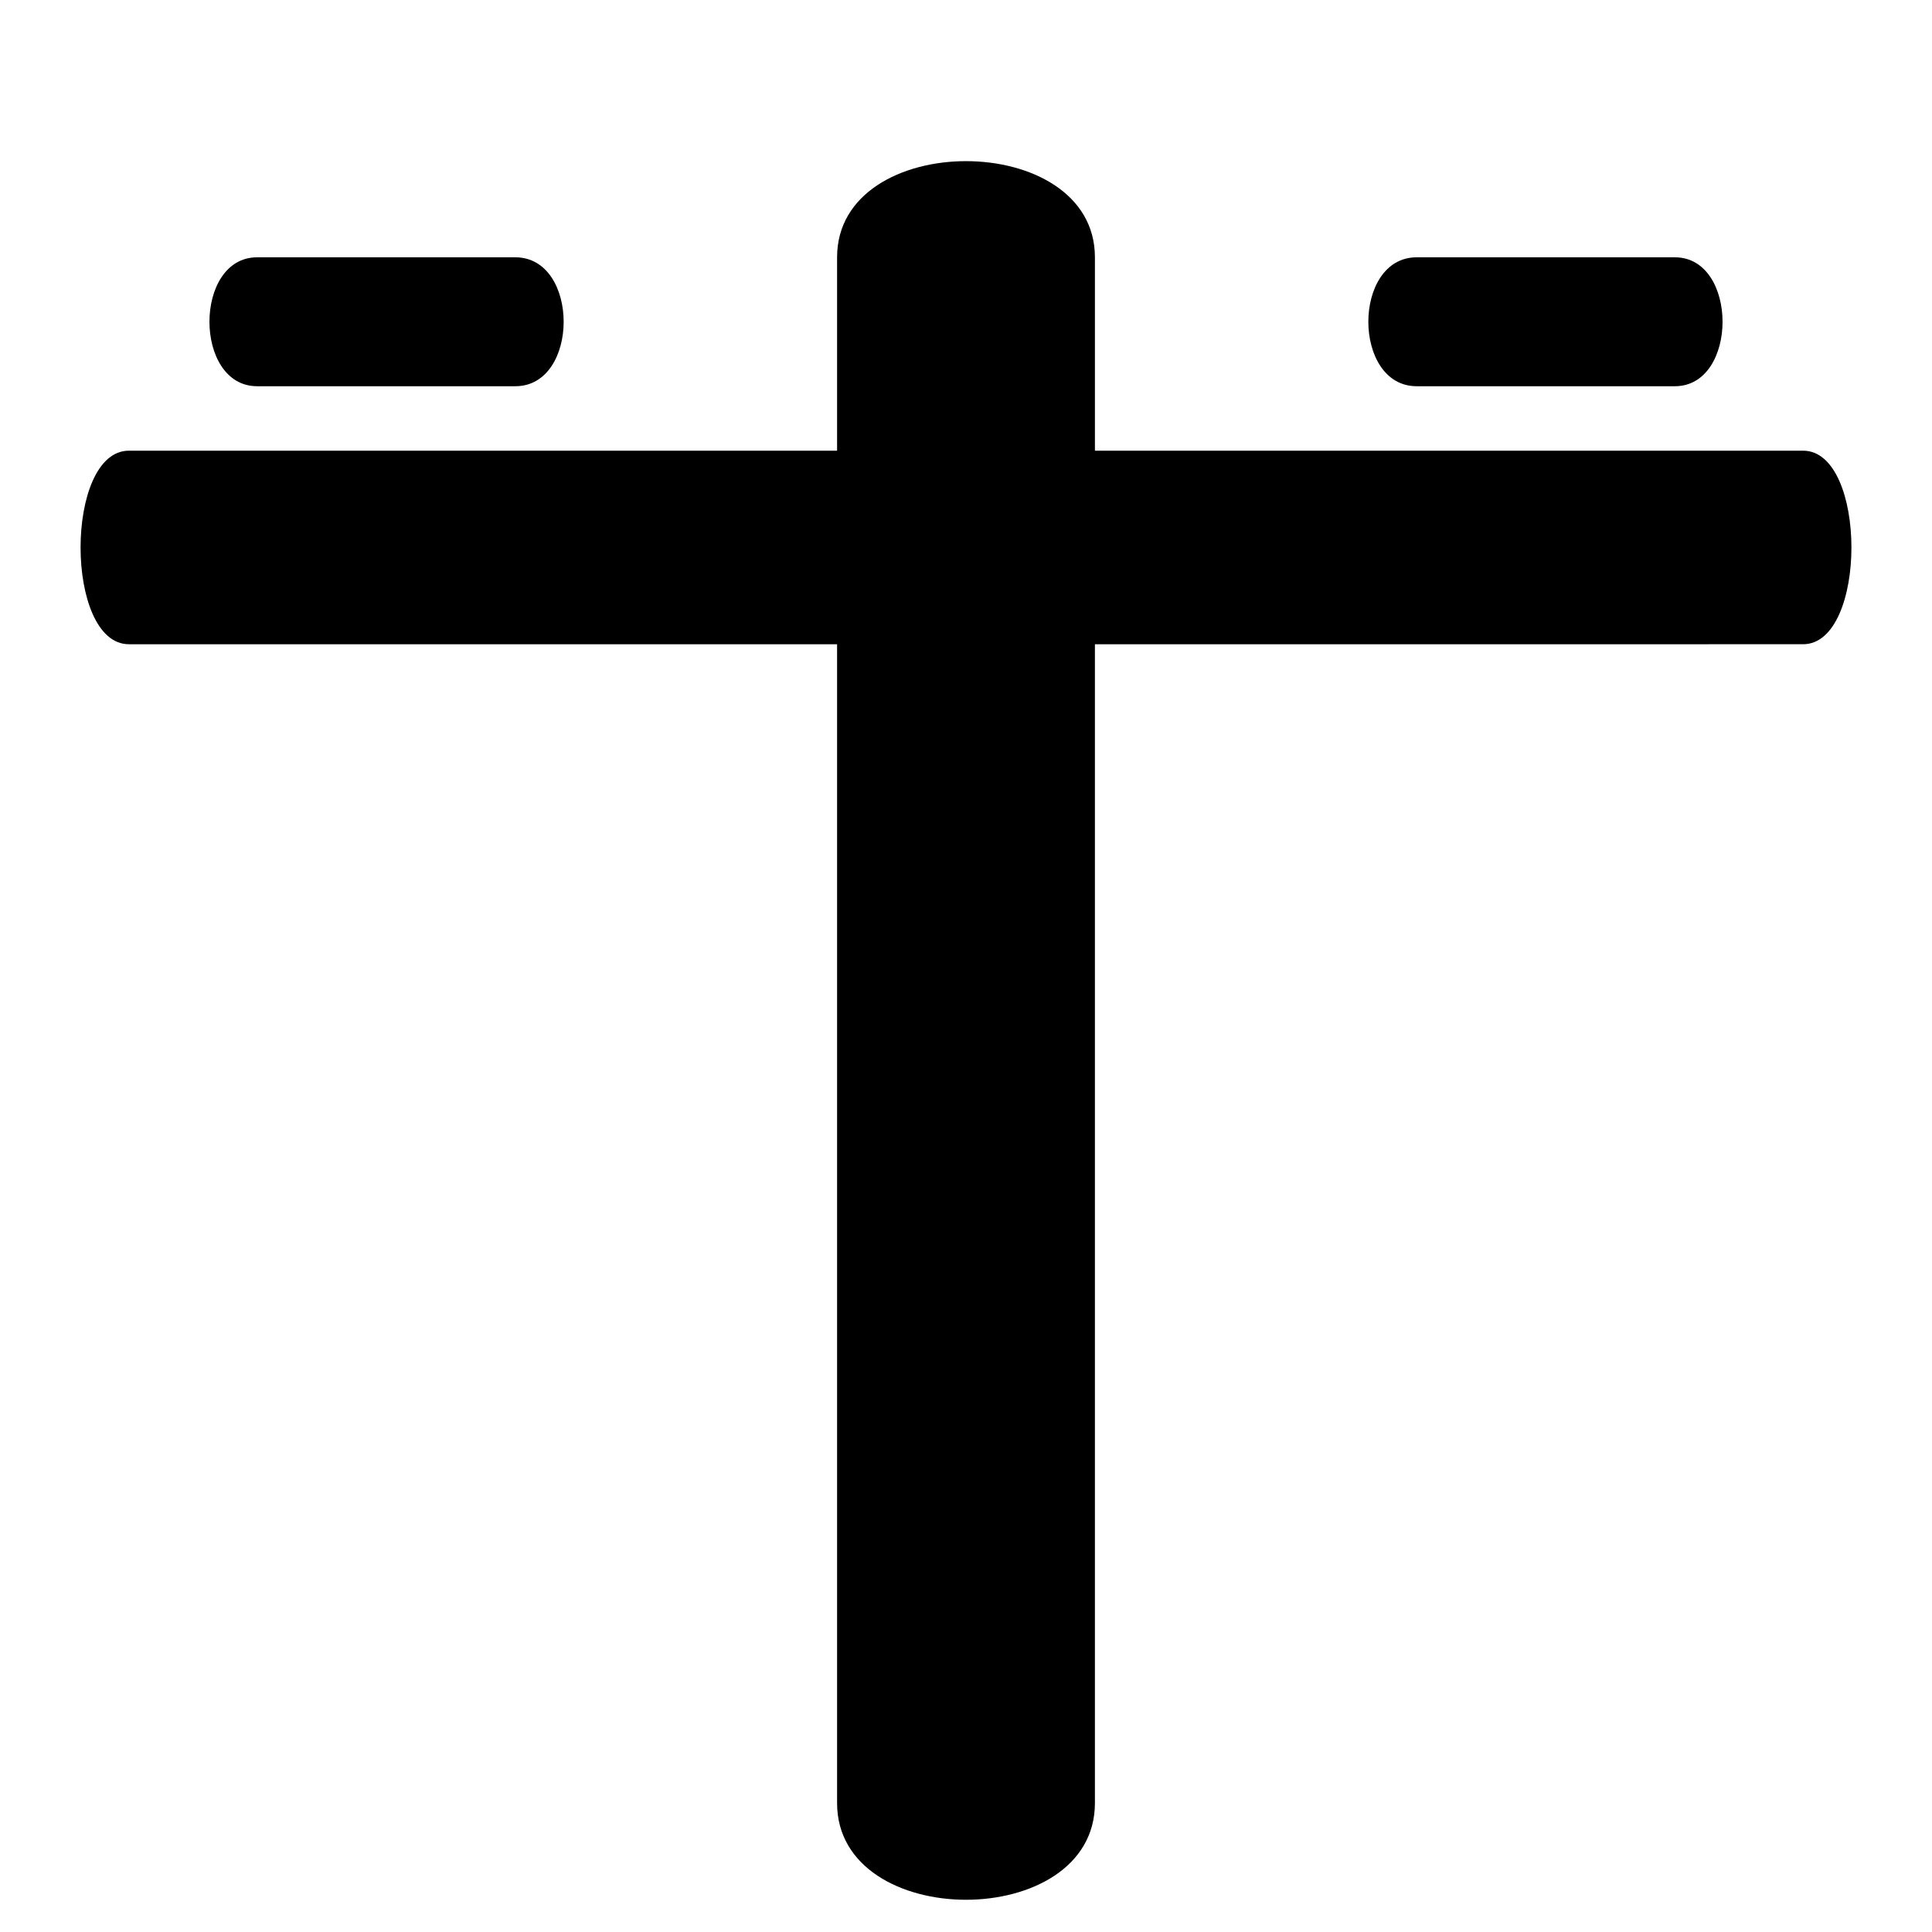 <svg xmlns="http://www.w3.org/2000/svg" width="11" height="11"><path style="stroke:none;fill-rule:nonzero;fill:#000;fill-opacity:1" d="M4.766 2.566V1.465c0-.73 1.468-.73 1.468 0v1.101h4.032c.367 0 .367 1.102 0 1.102H6.234v6.598c0 .734-1.468.734-1.468 0V3.668H.734c-.367 0-.367-1.102 0-1.102h4.032zm3.3-1.101h1.47c.362 0 .362.734 0 .734h-1.47c-.367 0-.367-.734 0-.734zm-6.601 0h1.469c.367 0 .367.734 0 .734h-1.47c-.362 0-.362-.734 0-.734zm0 0"/></svg>